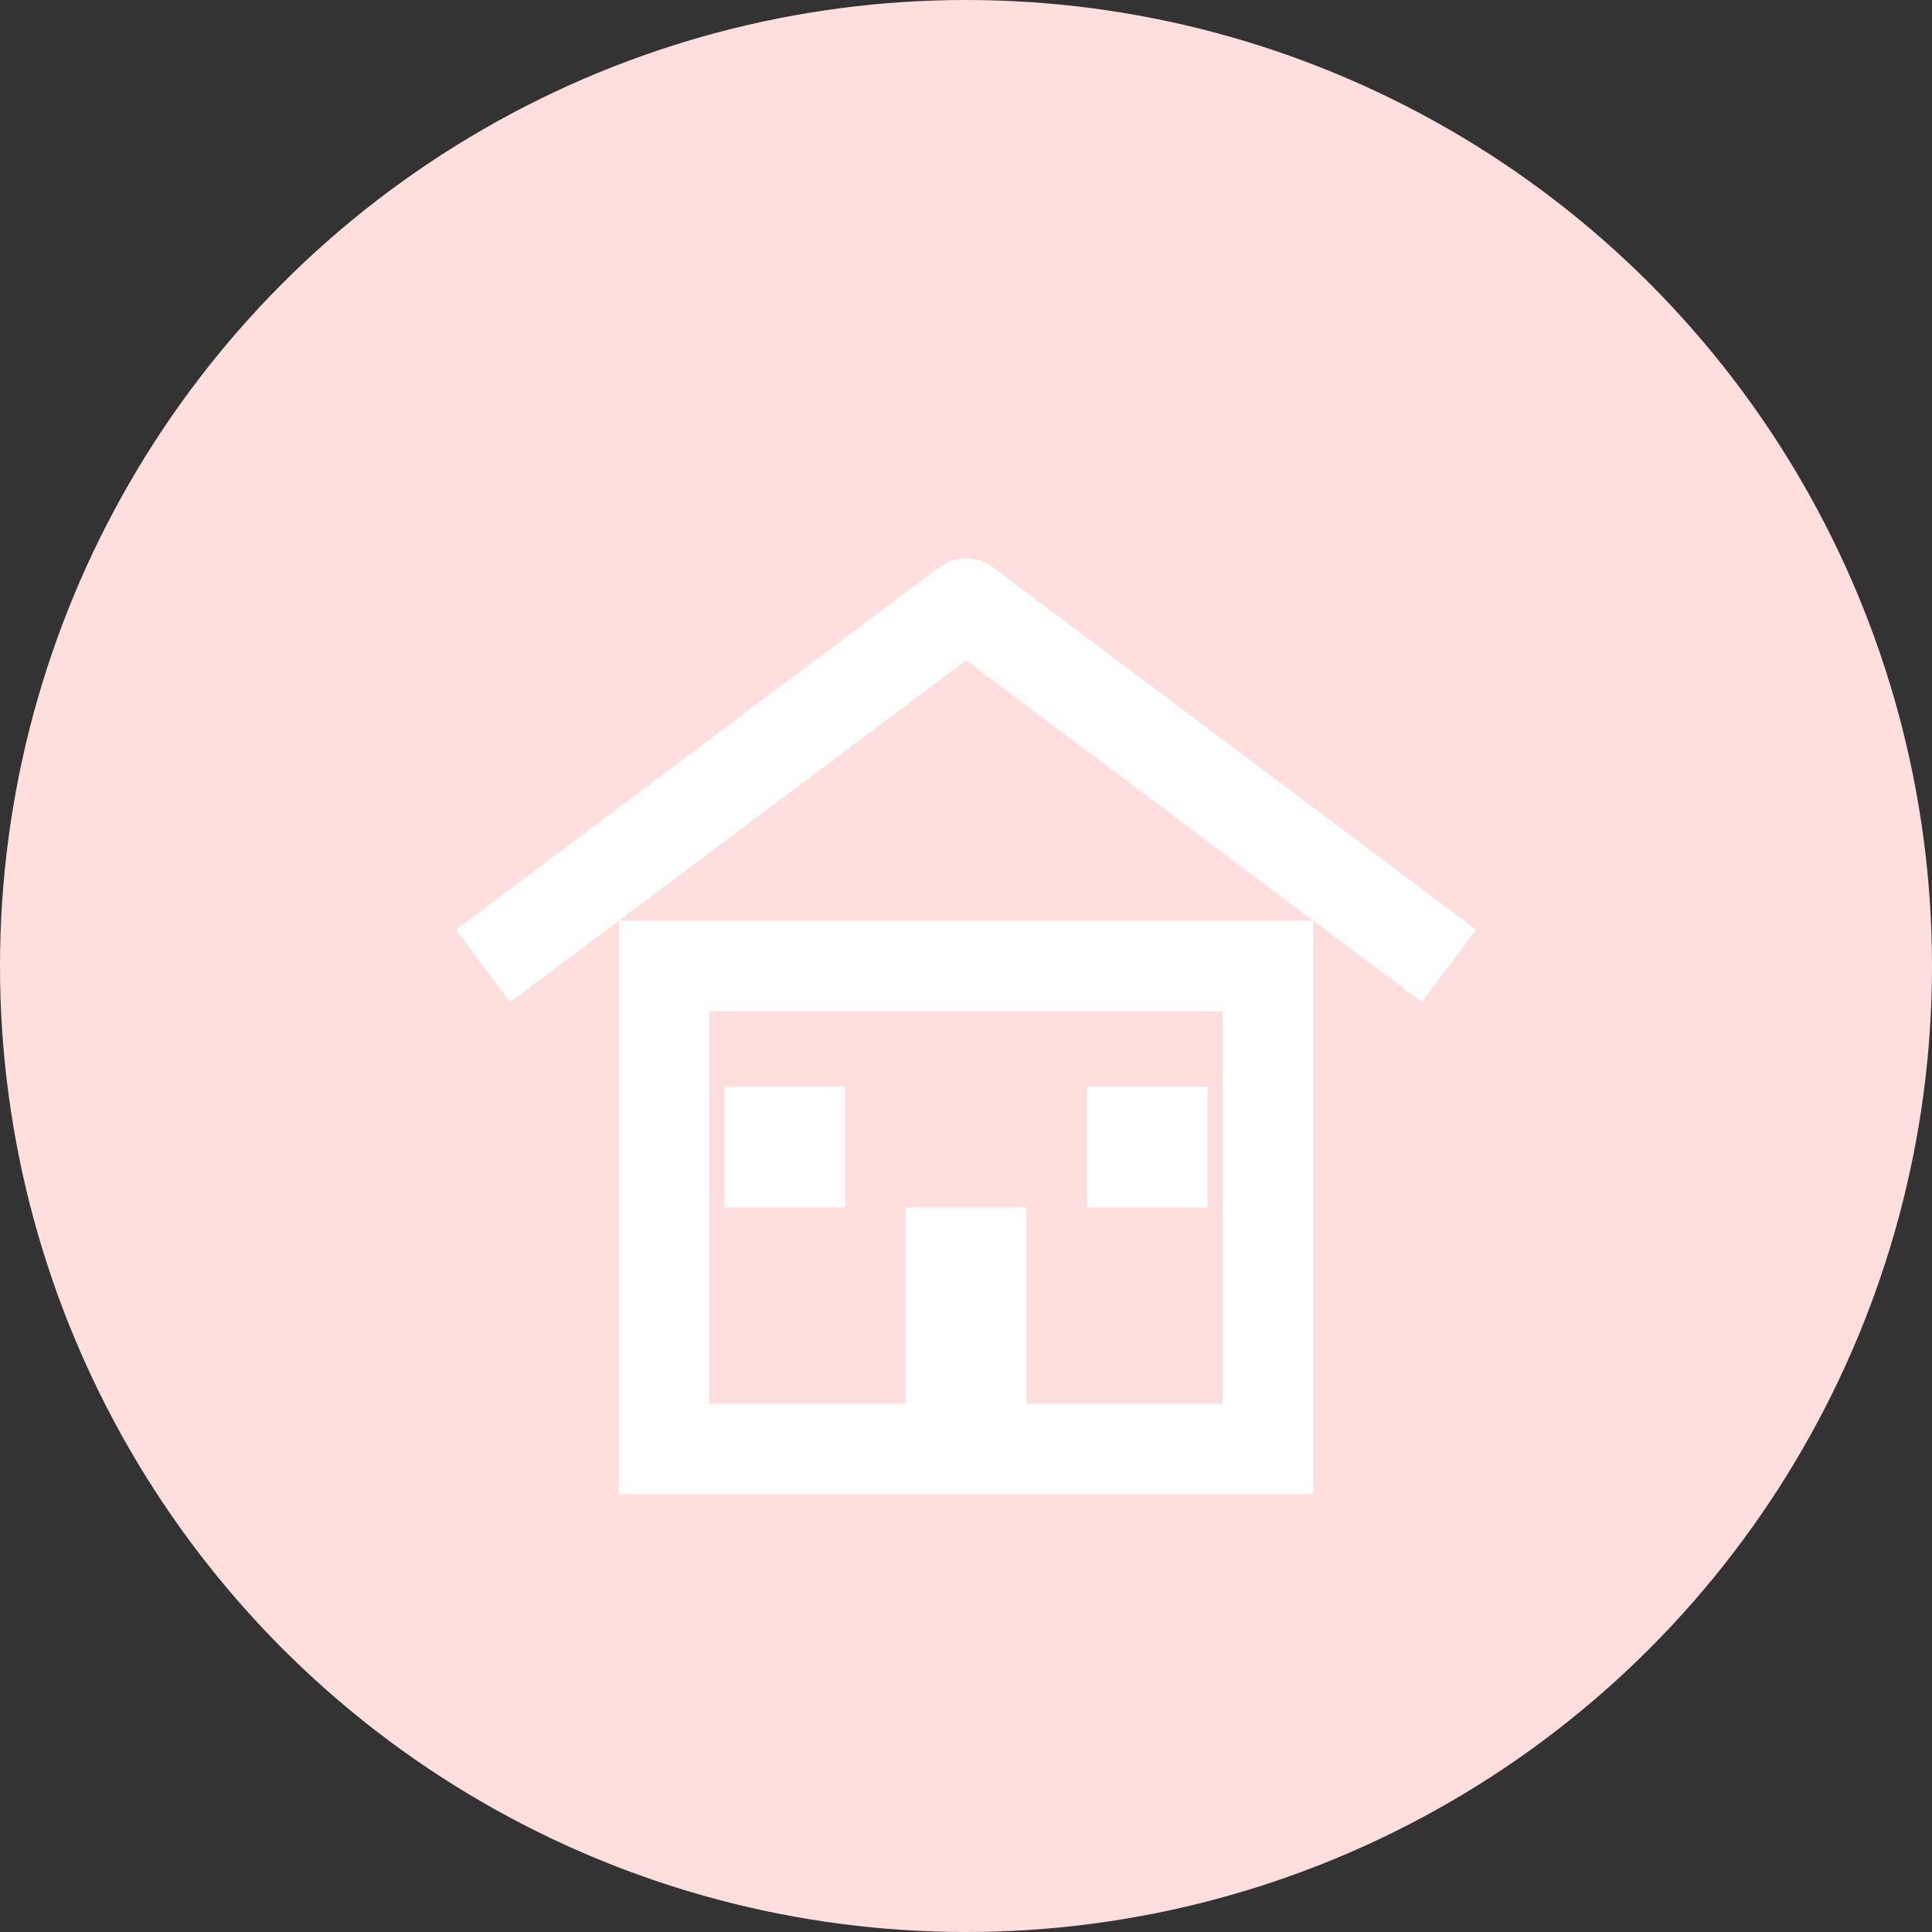 <svg xmlns="http://www.w3.org/2000/svg" viewBox="0 0 64 64" width="64" height="64">
  <rect x="0" y="0" width="64" height="64" fill="#333333" stroke="none"/>
  <!-- 粉紅背景 -->
  <circle cx="32" cy="32" r="32" fill="#ffdede"/>
  
  <!-- 大屋頂 -->
  <path d="M16 32 L32 20 L48 32" fill="none" stroke="white" stroke-width="3" stroke-linejoin="round"/>
  
  <!-- 房子本體 -->
  <rect x="22" y="32" width="20" height="16" fill="none" stroke="white" stroke-width="3"/>

  <!-- 門 -->
  <rect x="30" y="40" width="4" height="8" fill="white"/>

  <!-- 窗戶 -->
  <rect x="24" y="36" width="4" height="4" fill="white"/>
  <rect x="36" y="36" width="4" height="4" fill="white"/>
</svg>
